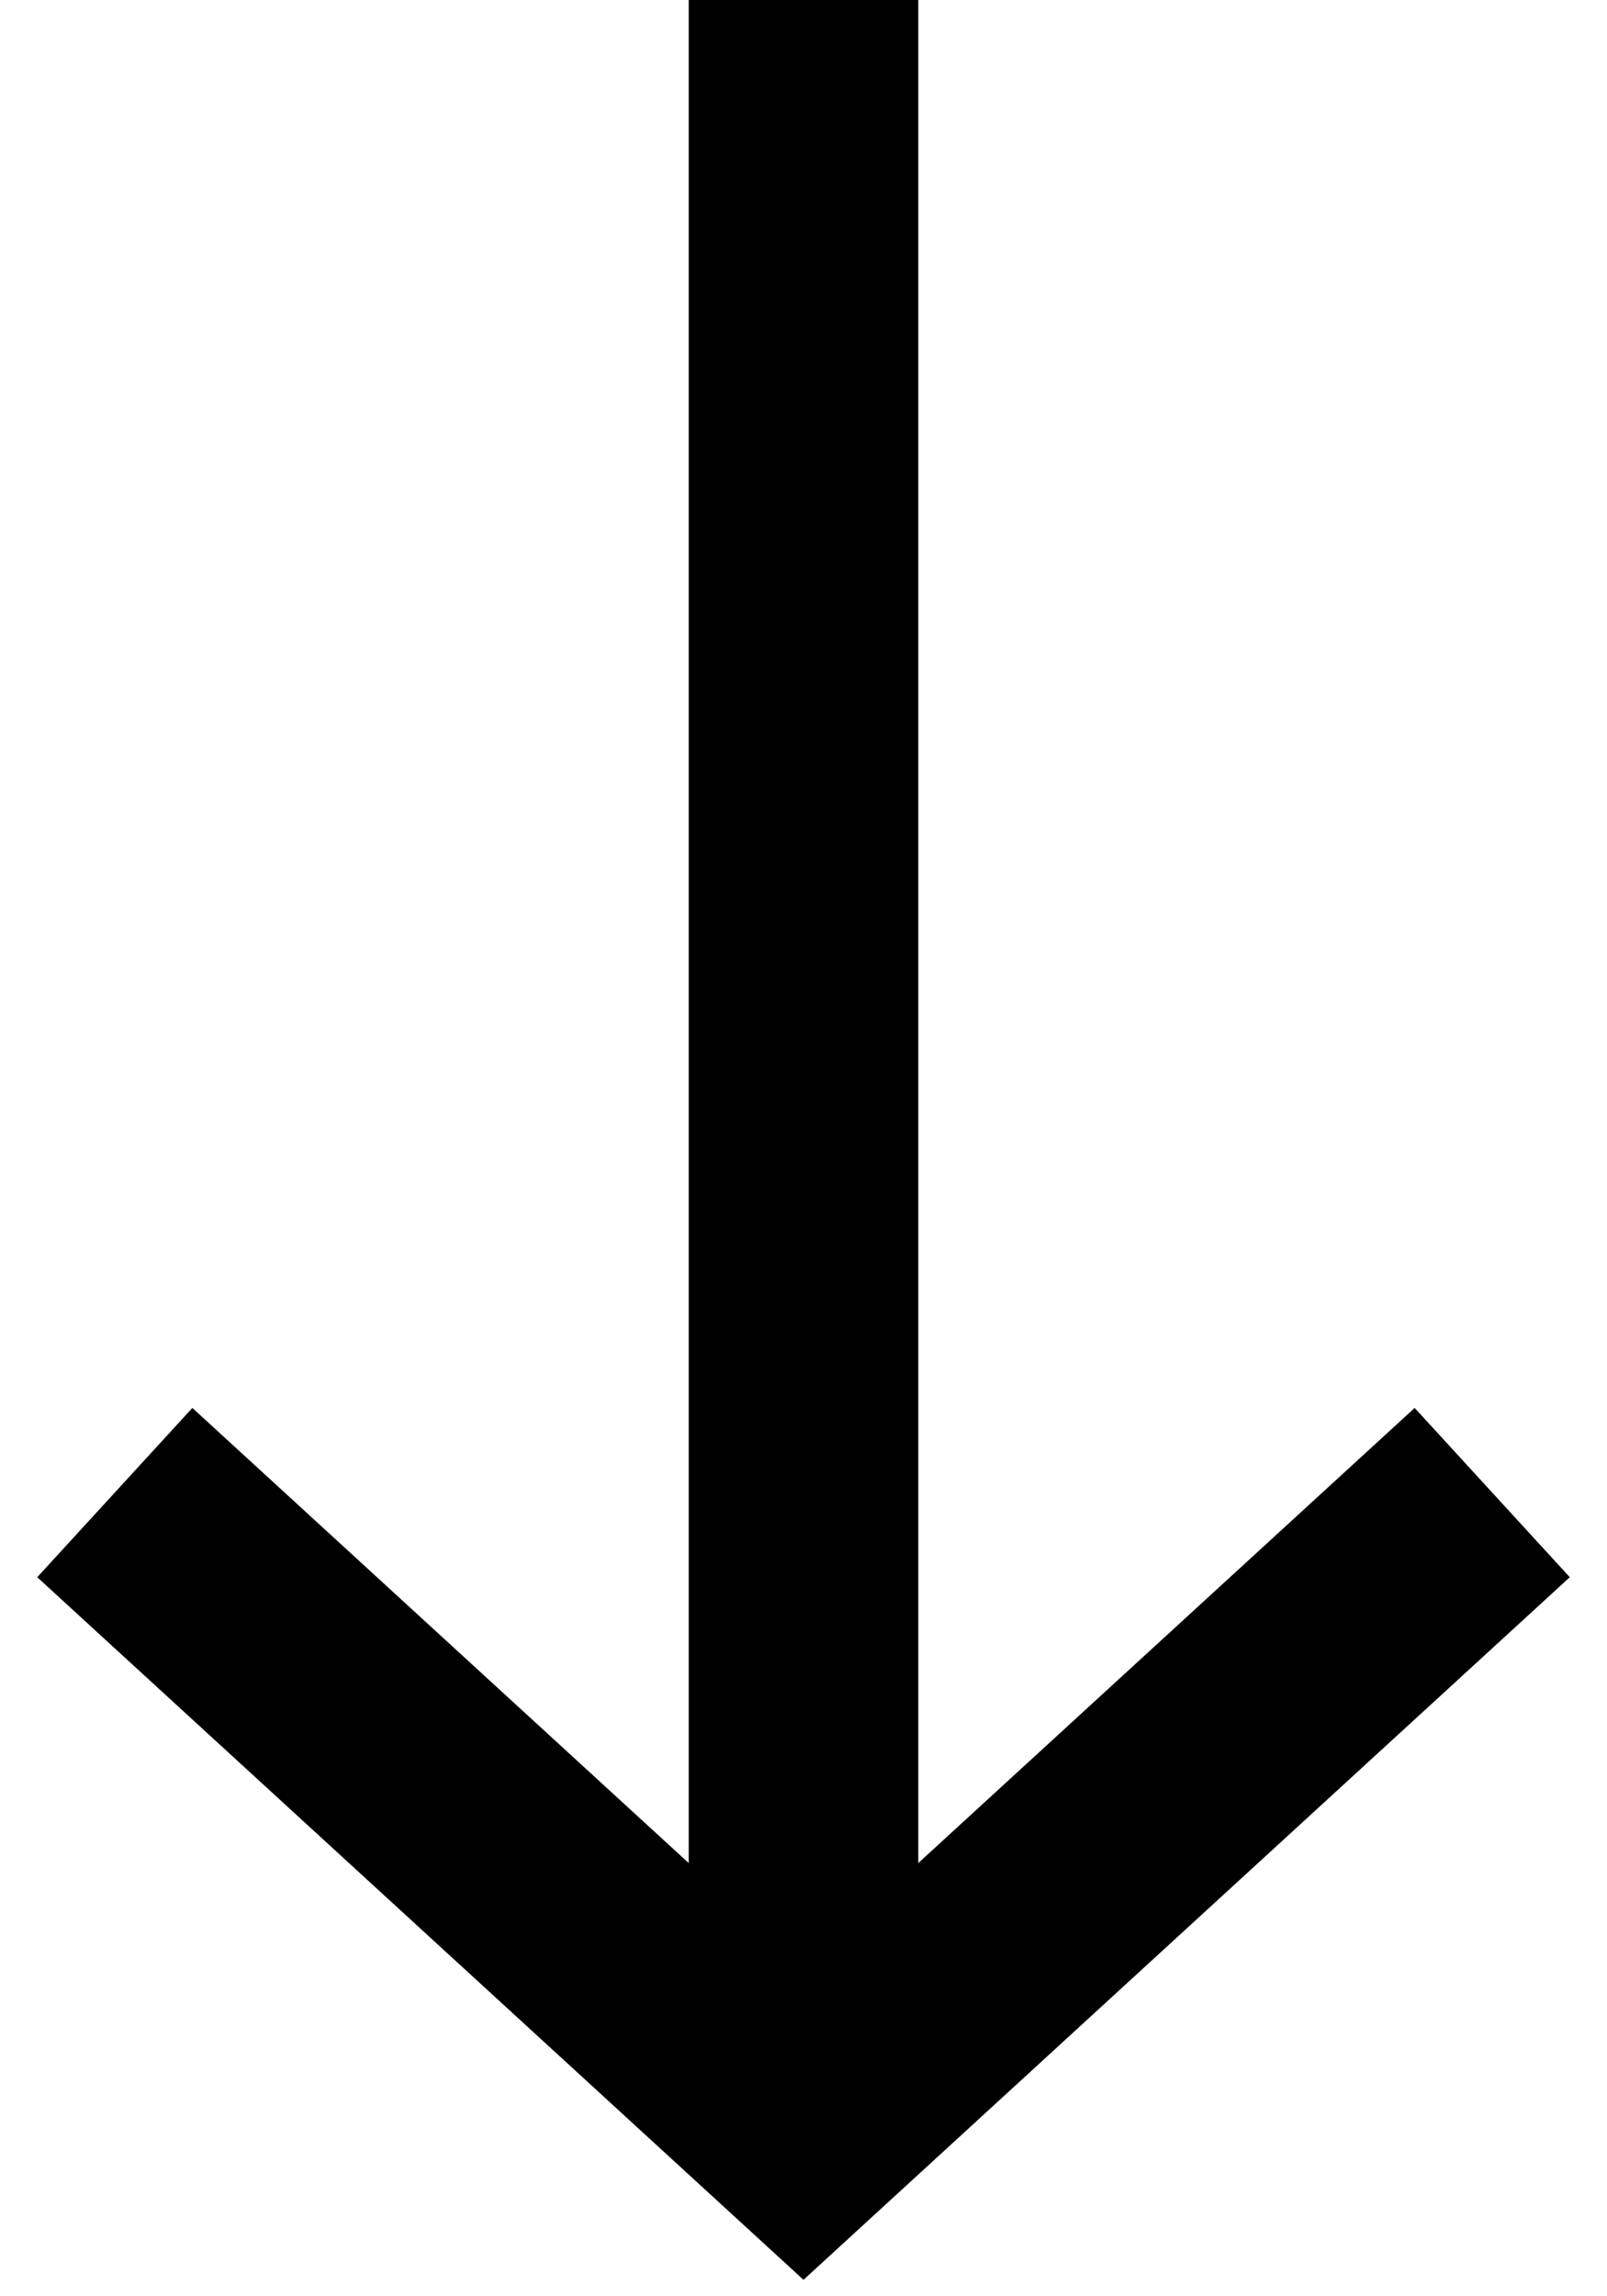 <svg width="14" height="20" viewBox="0 0 14 20" fill="none" xmlns="http://www.w3.org/2000/svg">
<path d="M7 18.666L7 -0" stroke="black" stroke-width="2"/>
<path d="M1 13L7 18.5L13 13" stroke="black" stroke-width="2"/>
</svg>
